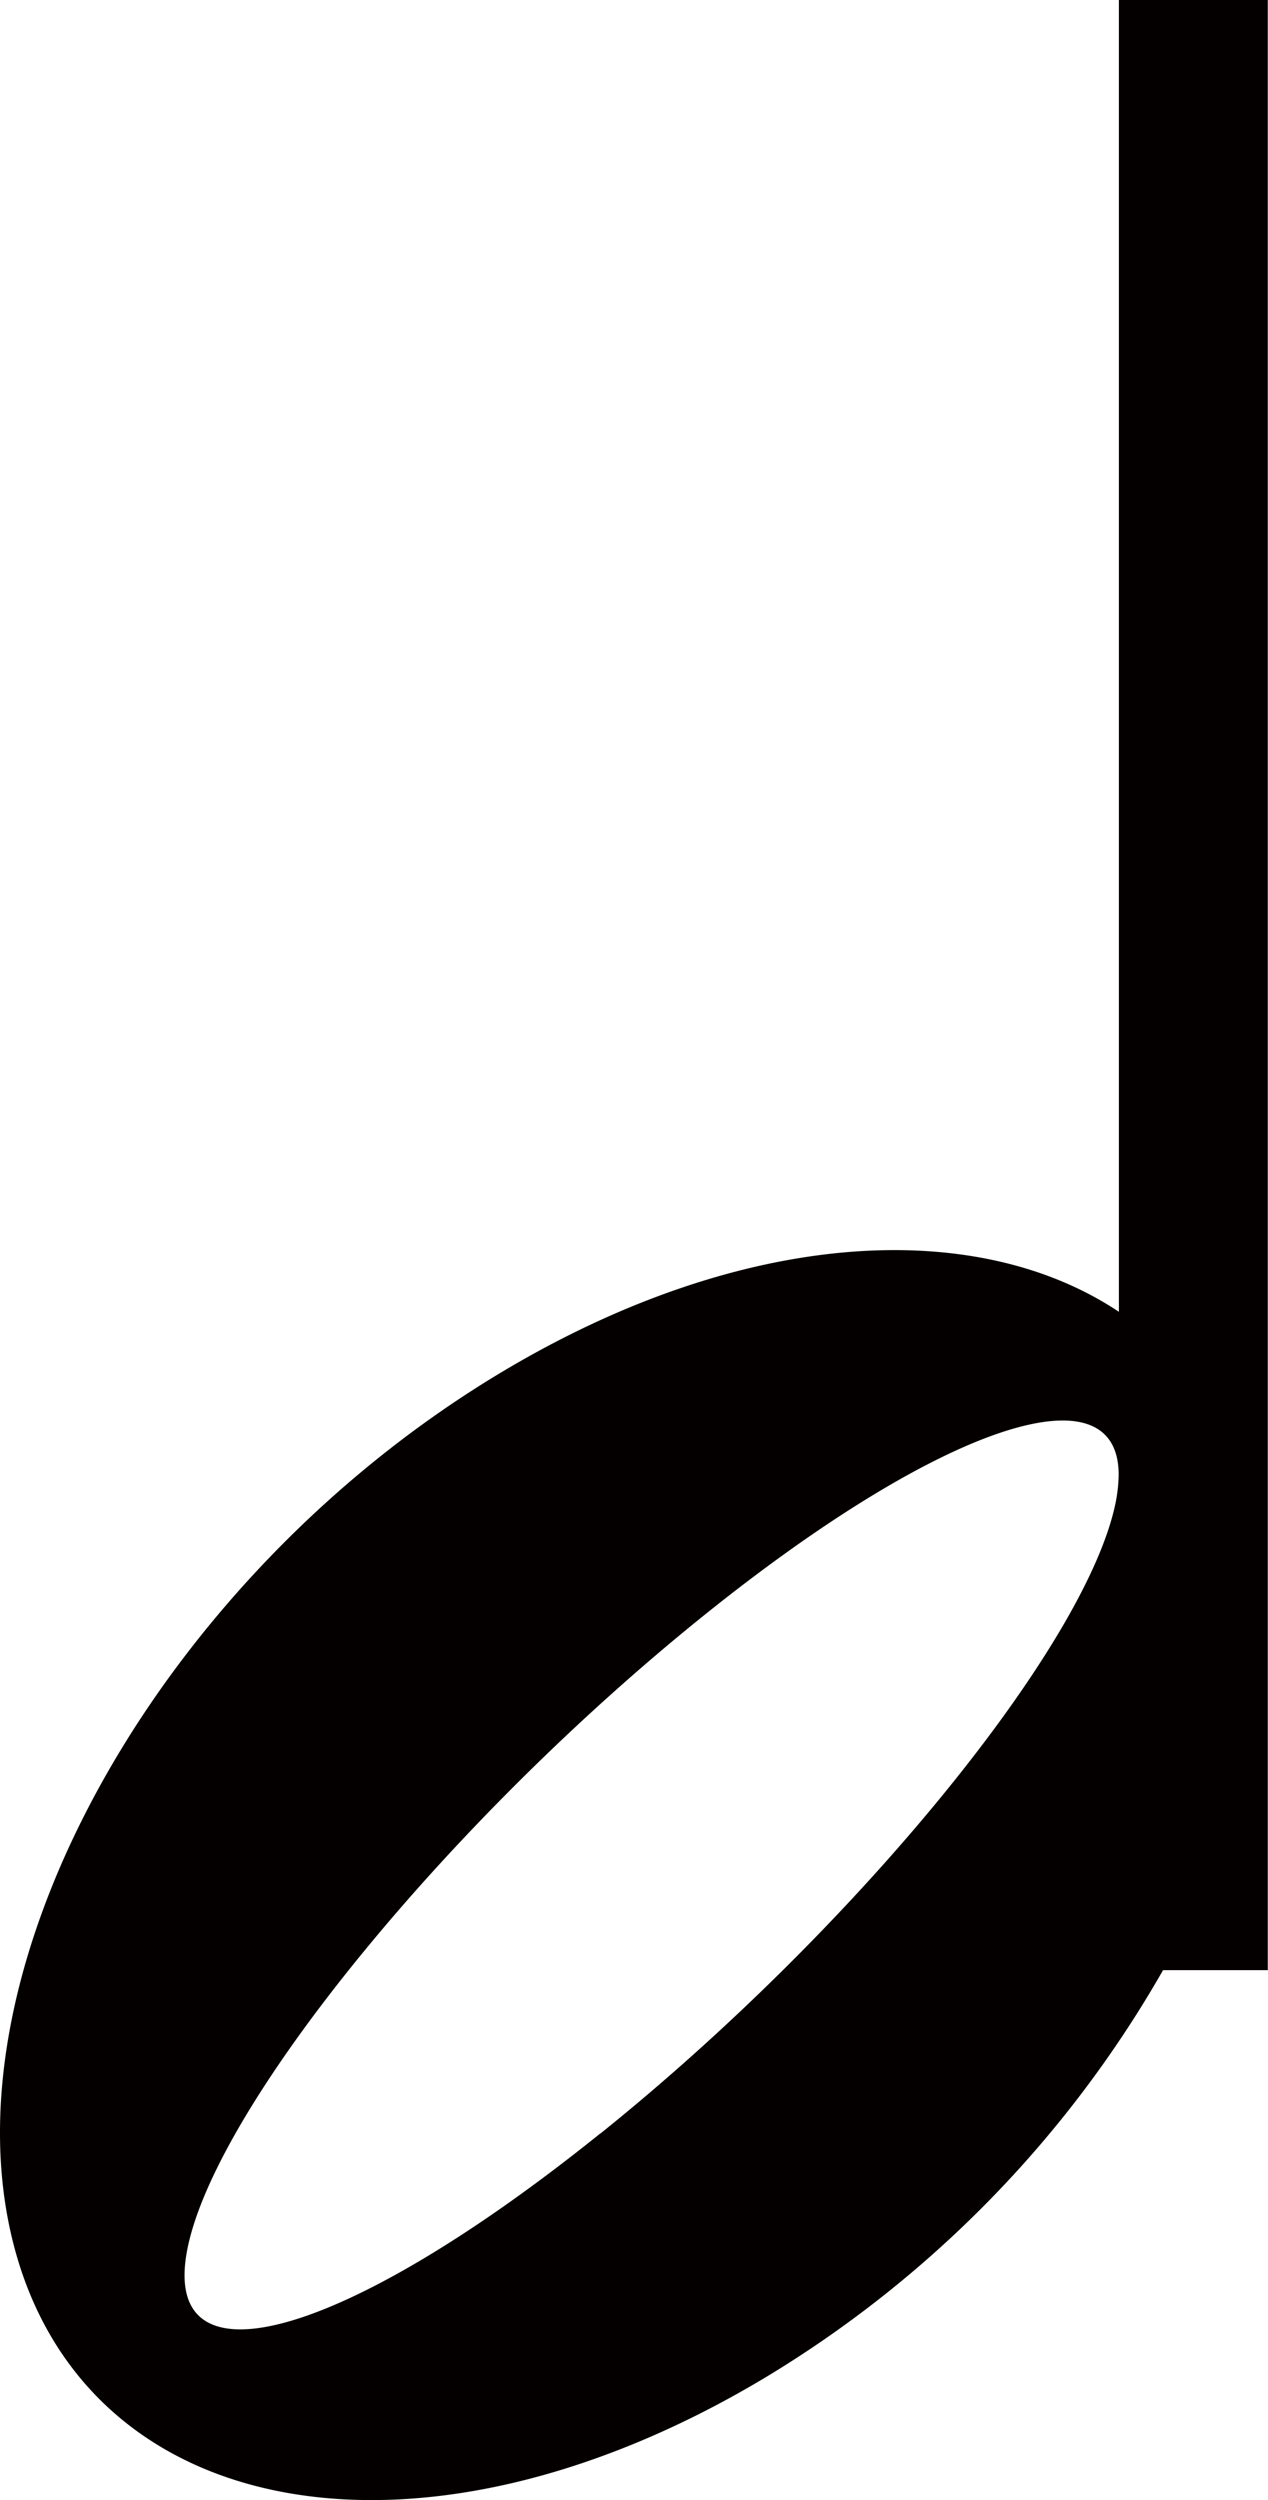 <svg xmlns="http://www.w3.org/2000/svg" viewBox="0 0 176.03 346.87"><defs><style>.cls-1{fill:#040000;}</style></defs><title>Asset 3</title><g id="Layer_2" data-name="Layer 2"><g id="图层_1" data-name="图层 1"><path class="cls-1" d="M155.33,0V182c-20.15-13.41-52.62-11.37-85.54,8.28C22.31,218.61-8.11,272.88,1.91,311.49S58.47,358.37,106,330a156.57,156.57,0,0,0,55.46-56.66H176V0Zm-72,296c-35.61,28.63-61.25,35.77-57.31,16s36-59.15,71.58-87.78c33.11-26.64,57.7-34.67,57.7-19.6a21.58,21.58,0,0,1-.39,3.69C151,228.14,118.92,267.44,83.36,296Z"/></g></g></svg>